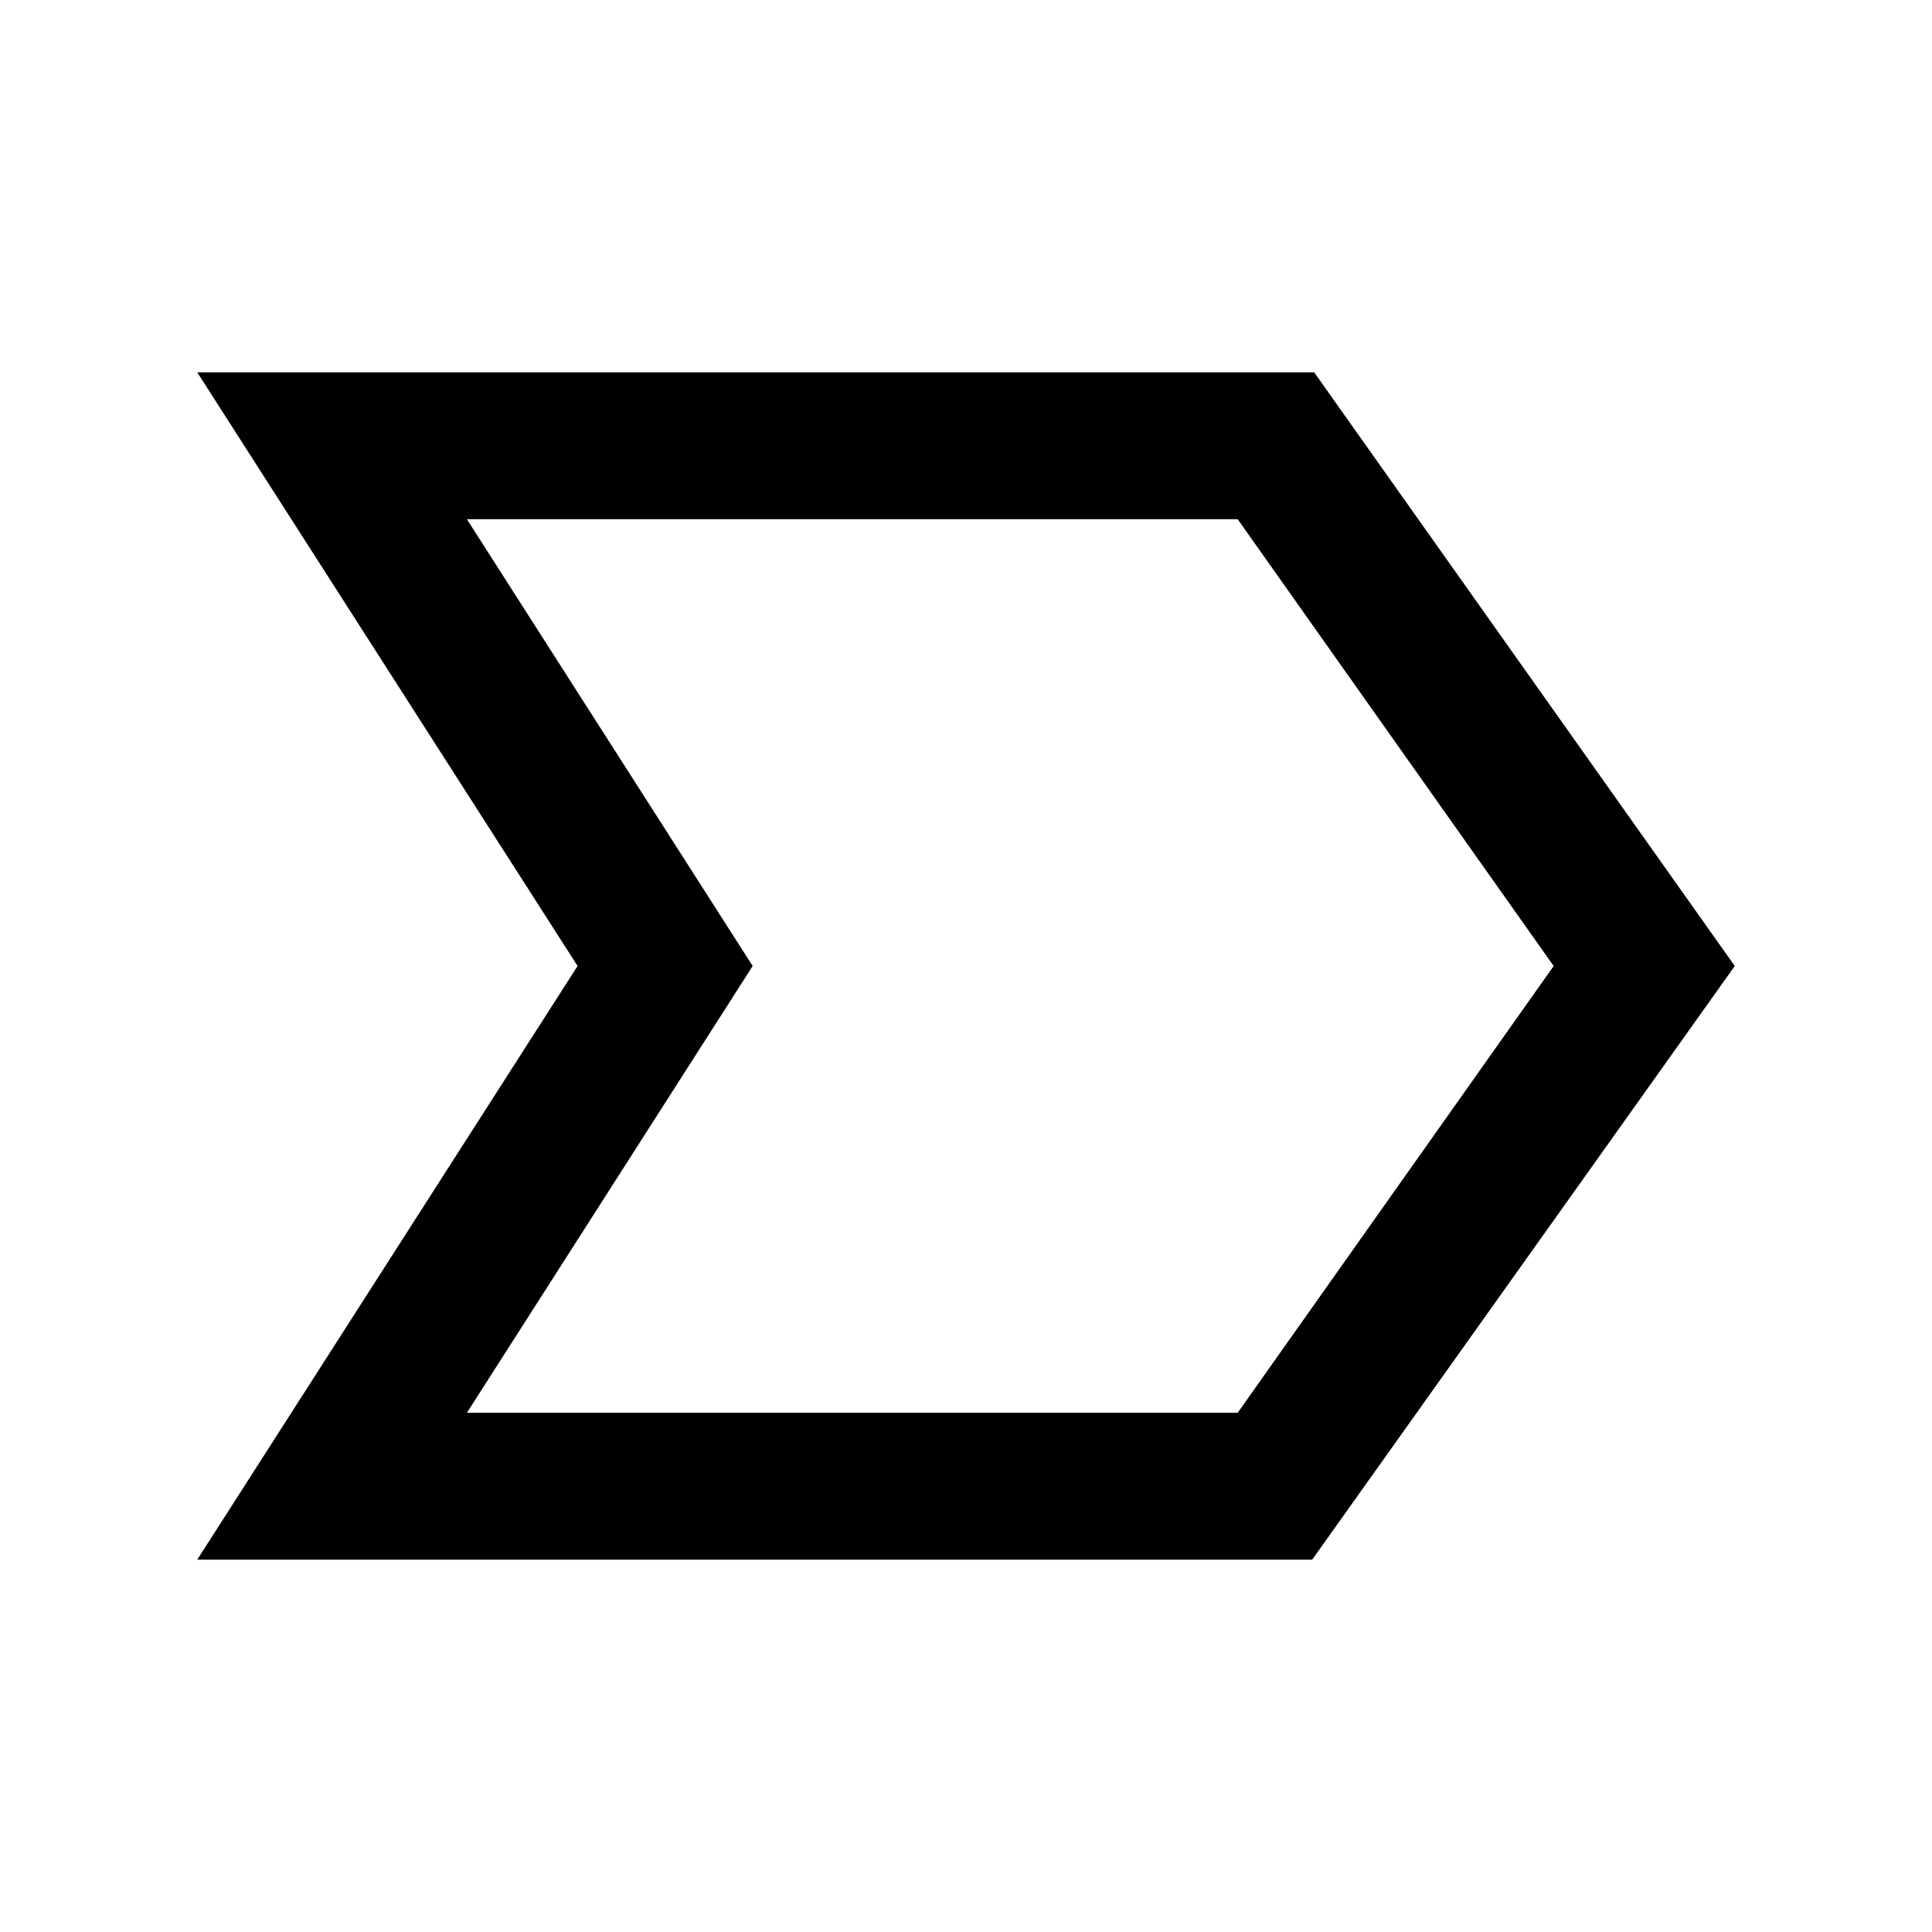 <svg xmlns="http://www.w3.org/2000/svg" height="48" width="48"><path d="M4.9 38.75 14.35 24 4.9 9.25H32.65L43.1 24L32.6 38.75ZM11.6 35.1H30.75L38.6 24L30.75 12.9H11.6L18.7 24ZM18.7 24 11.6 12.9 18.7 24 11.6 35.1Z"/></svg>